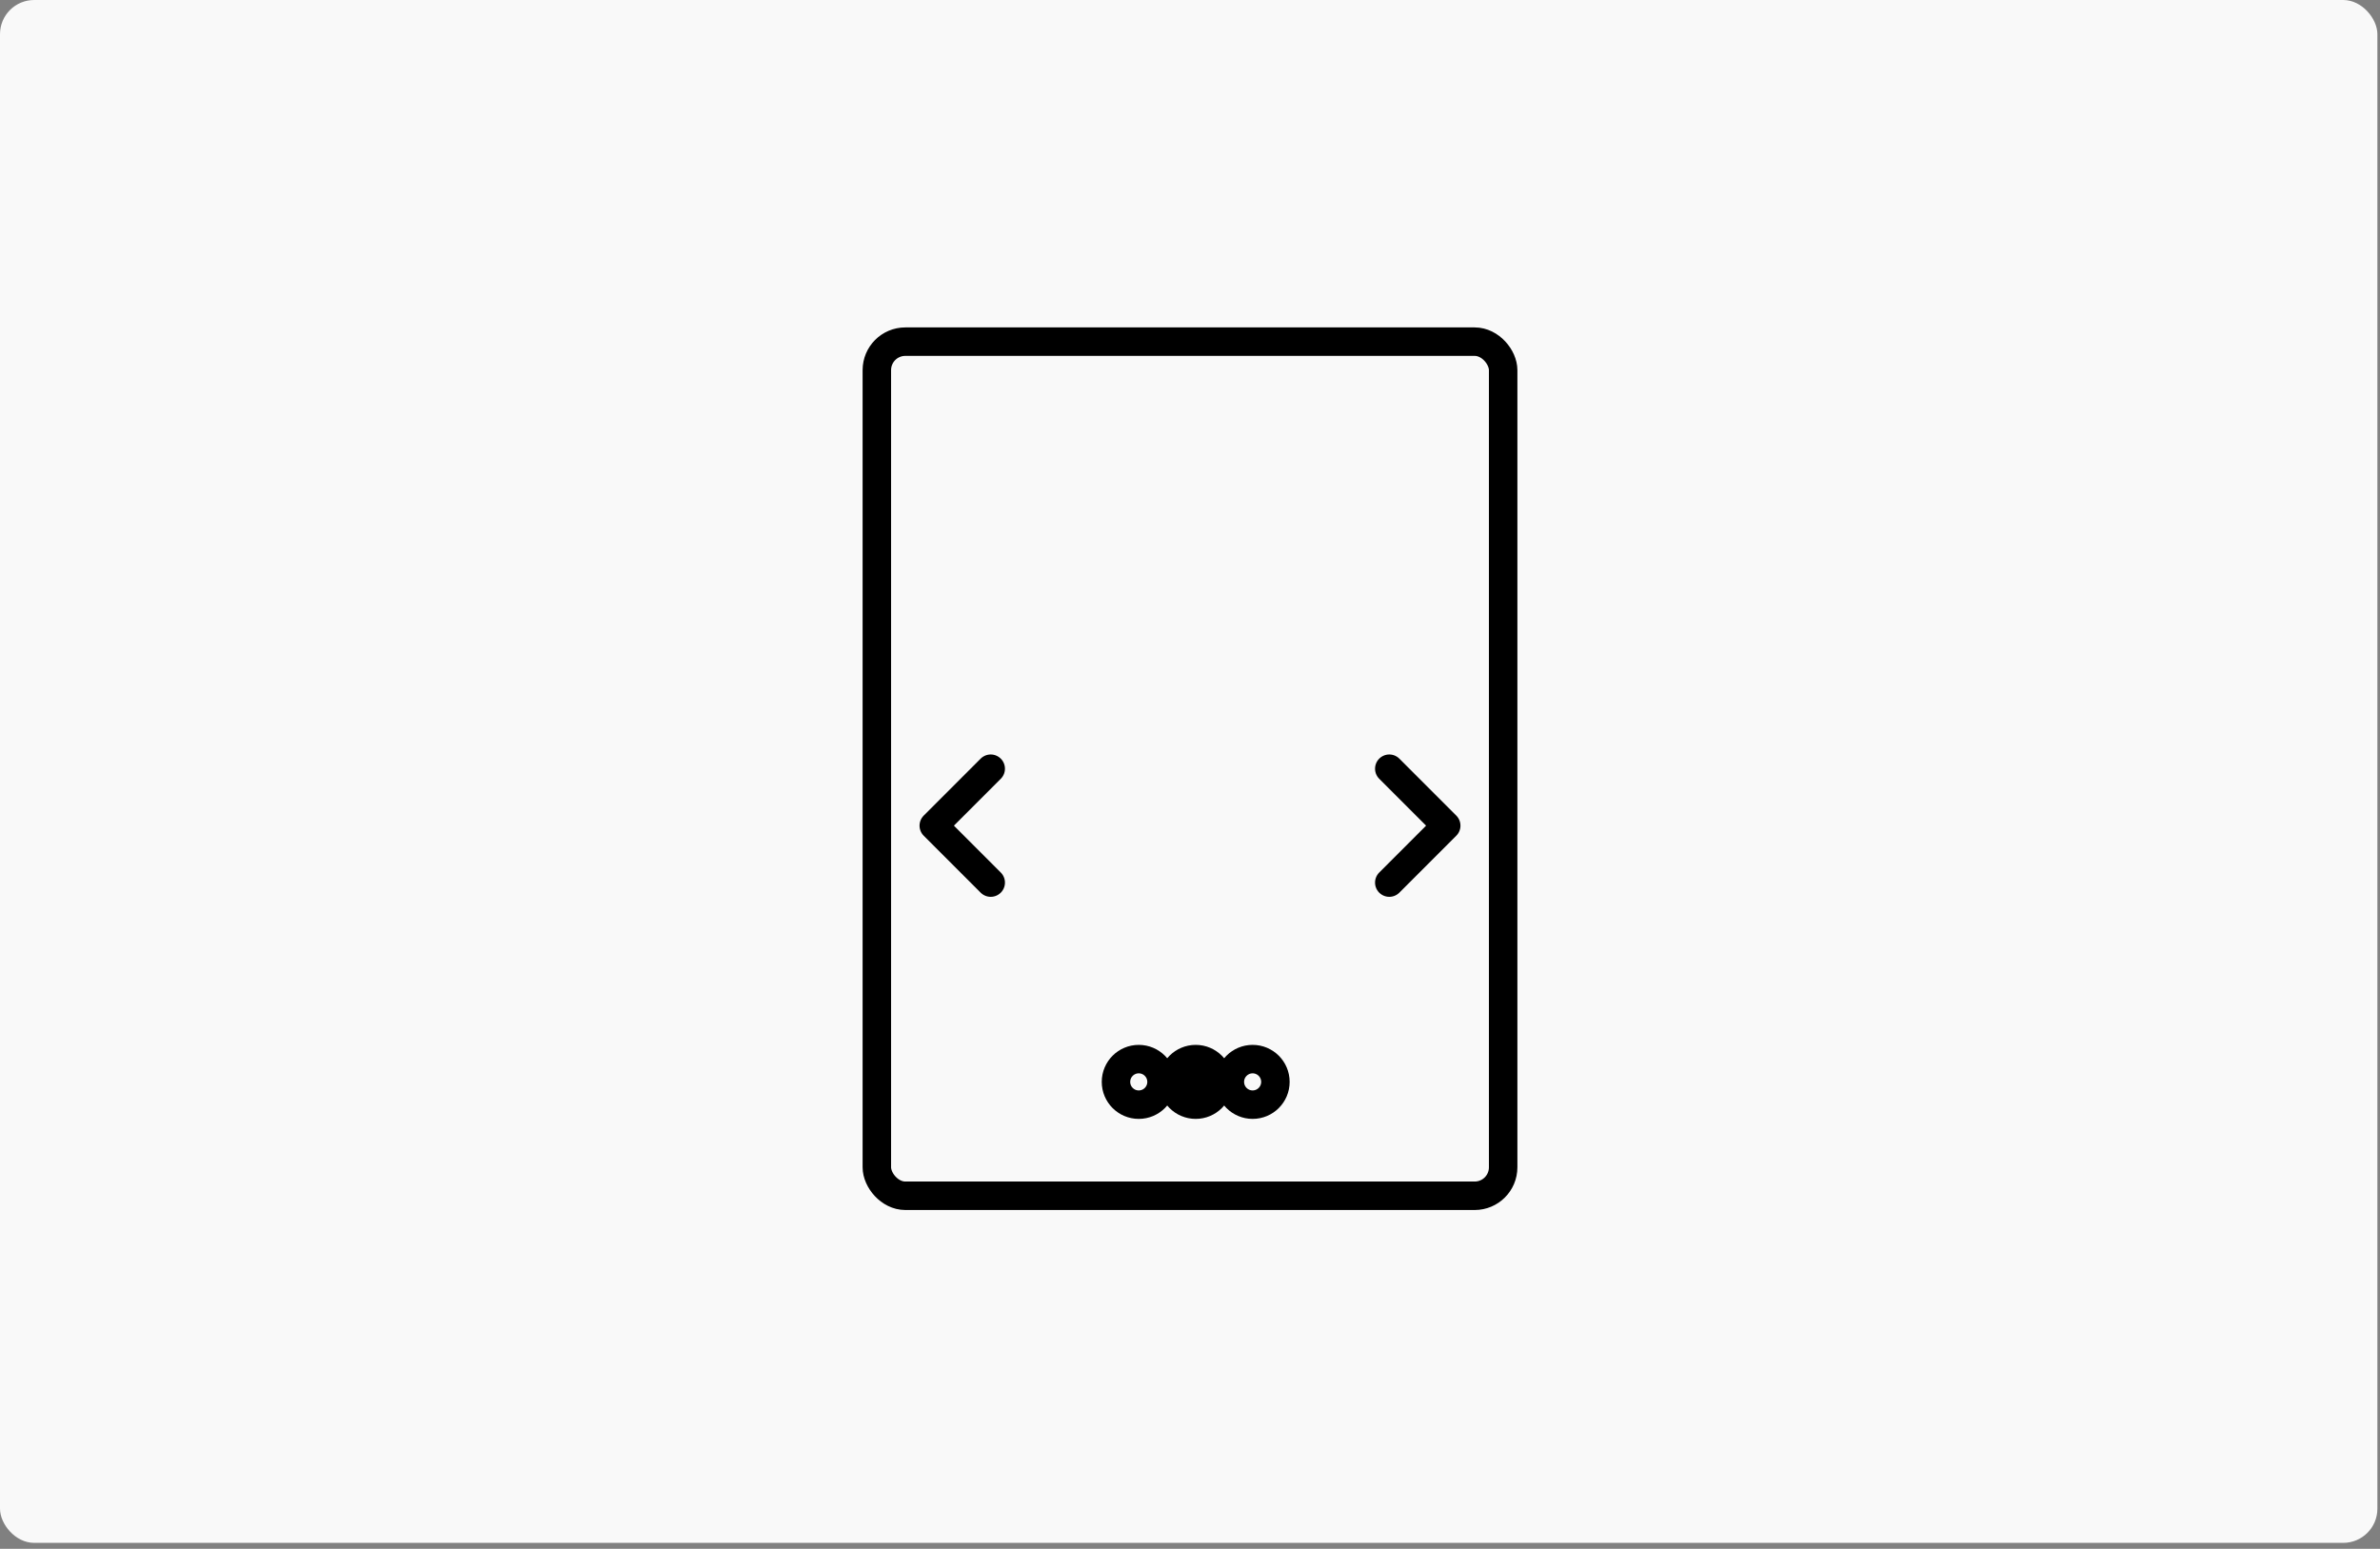 <?xml version="1.0" encoding="UTF-8"?>
<svg width="209px" height="136px" viewBox="0 0 209 136" version="1.1" xmlns="http://www.w3.org/2000/svg" xmlns:xlink="http://www.w3.org/1999/xlink">
    <rect x="0" y="0" width="209" height="136" fill="#808080" stroke="none"/>
    <title>Slideshow Widget Preview</title>
    <defs>
        <rect id="path-1" x="0" y="0" width="208.771" height="135.478" rx="3"></rect>
    </defs>
    <g stroke="none" stroke-width="1" fill="none" fill-rule="evenodd">
        <g id="preview">
            <use id="background" fill="#F9F9F9" fill-rule="nonzero" xlink:href="#path-1"></use>
            <g id="slideshow" transform="translate(77, 30)" stroke="#000000" stroke-width="2.5" stroke-linecap="round" stroke-linejoin="round">
                <!-- Main image frame -->
                <rect x="0" y="0" width="55" height="75" rx="2.5"></rect>
                <!-- Navigation arrows -->
                <polyline points="10,37.5 5,42.5 10,47.5"></polyline>
                <polyline points="45,37.5 50,42.5 45,47.5"></polyline>
                <!-- Slide indicators -->
                <circle cx="23" cy="65" r="2"></circle>
                <circle cx="28" cy="65" r="2" fill="#000"></circle>
                <circle cx="33" cy="65" r="2"></circle>
            </g>
        </g>
    </g>
</svg>